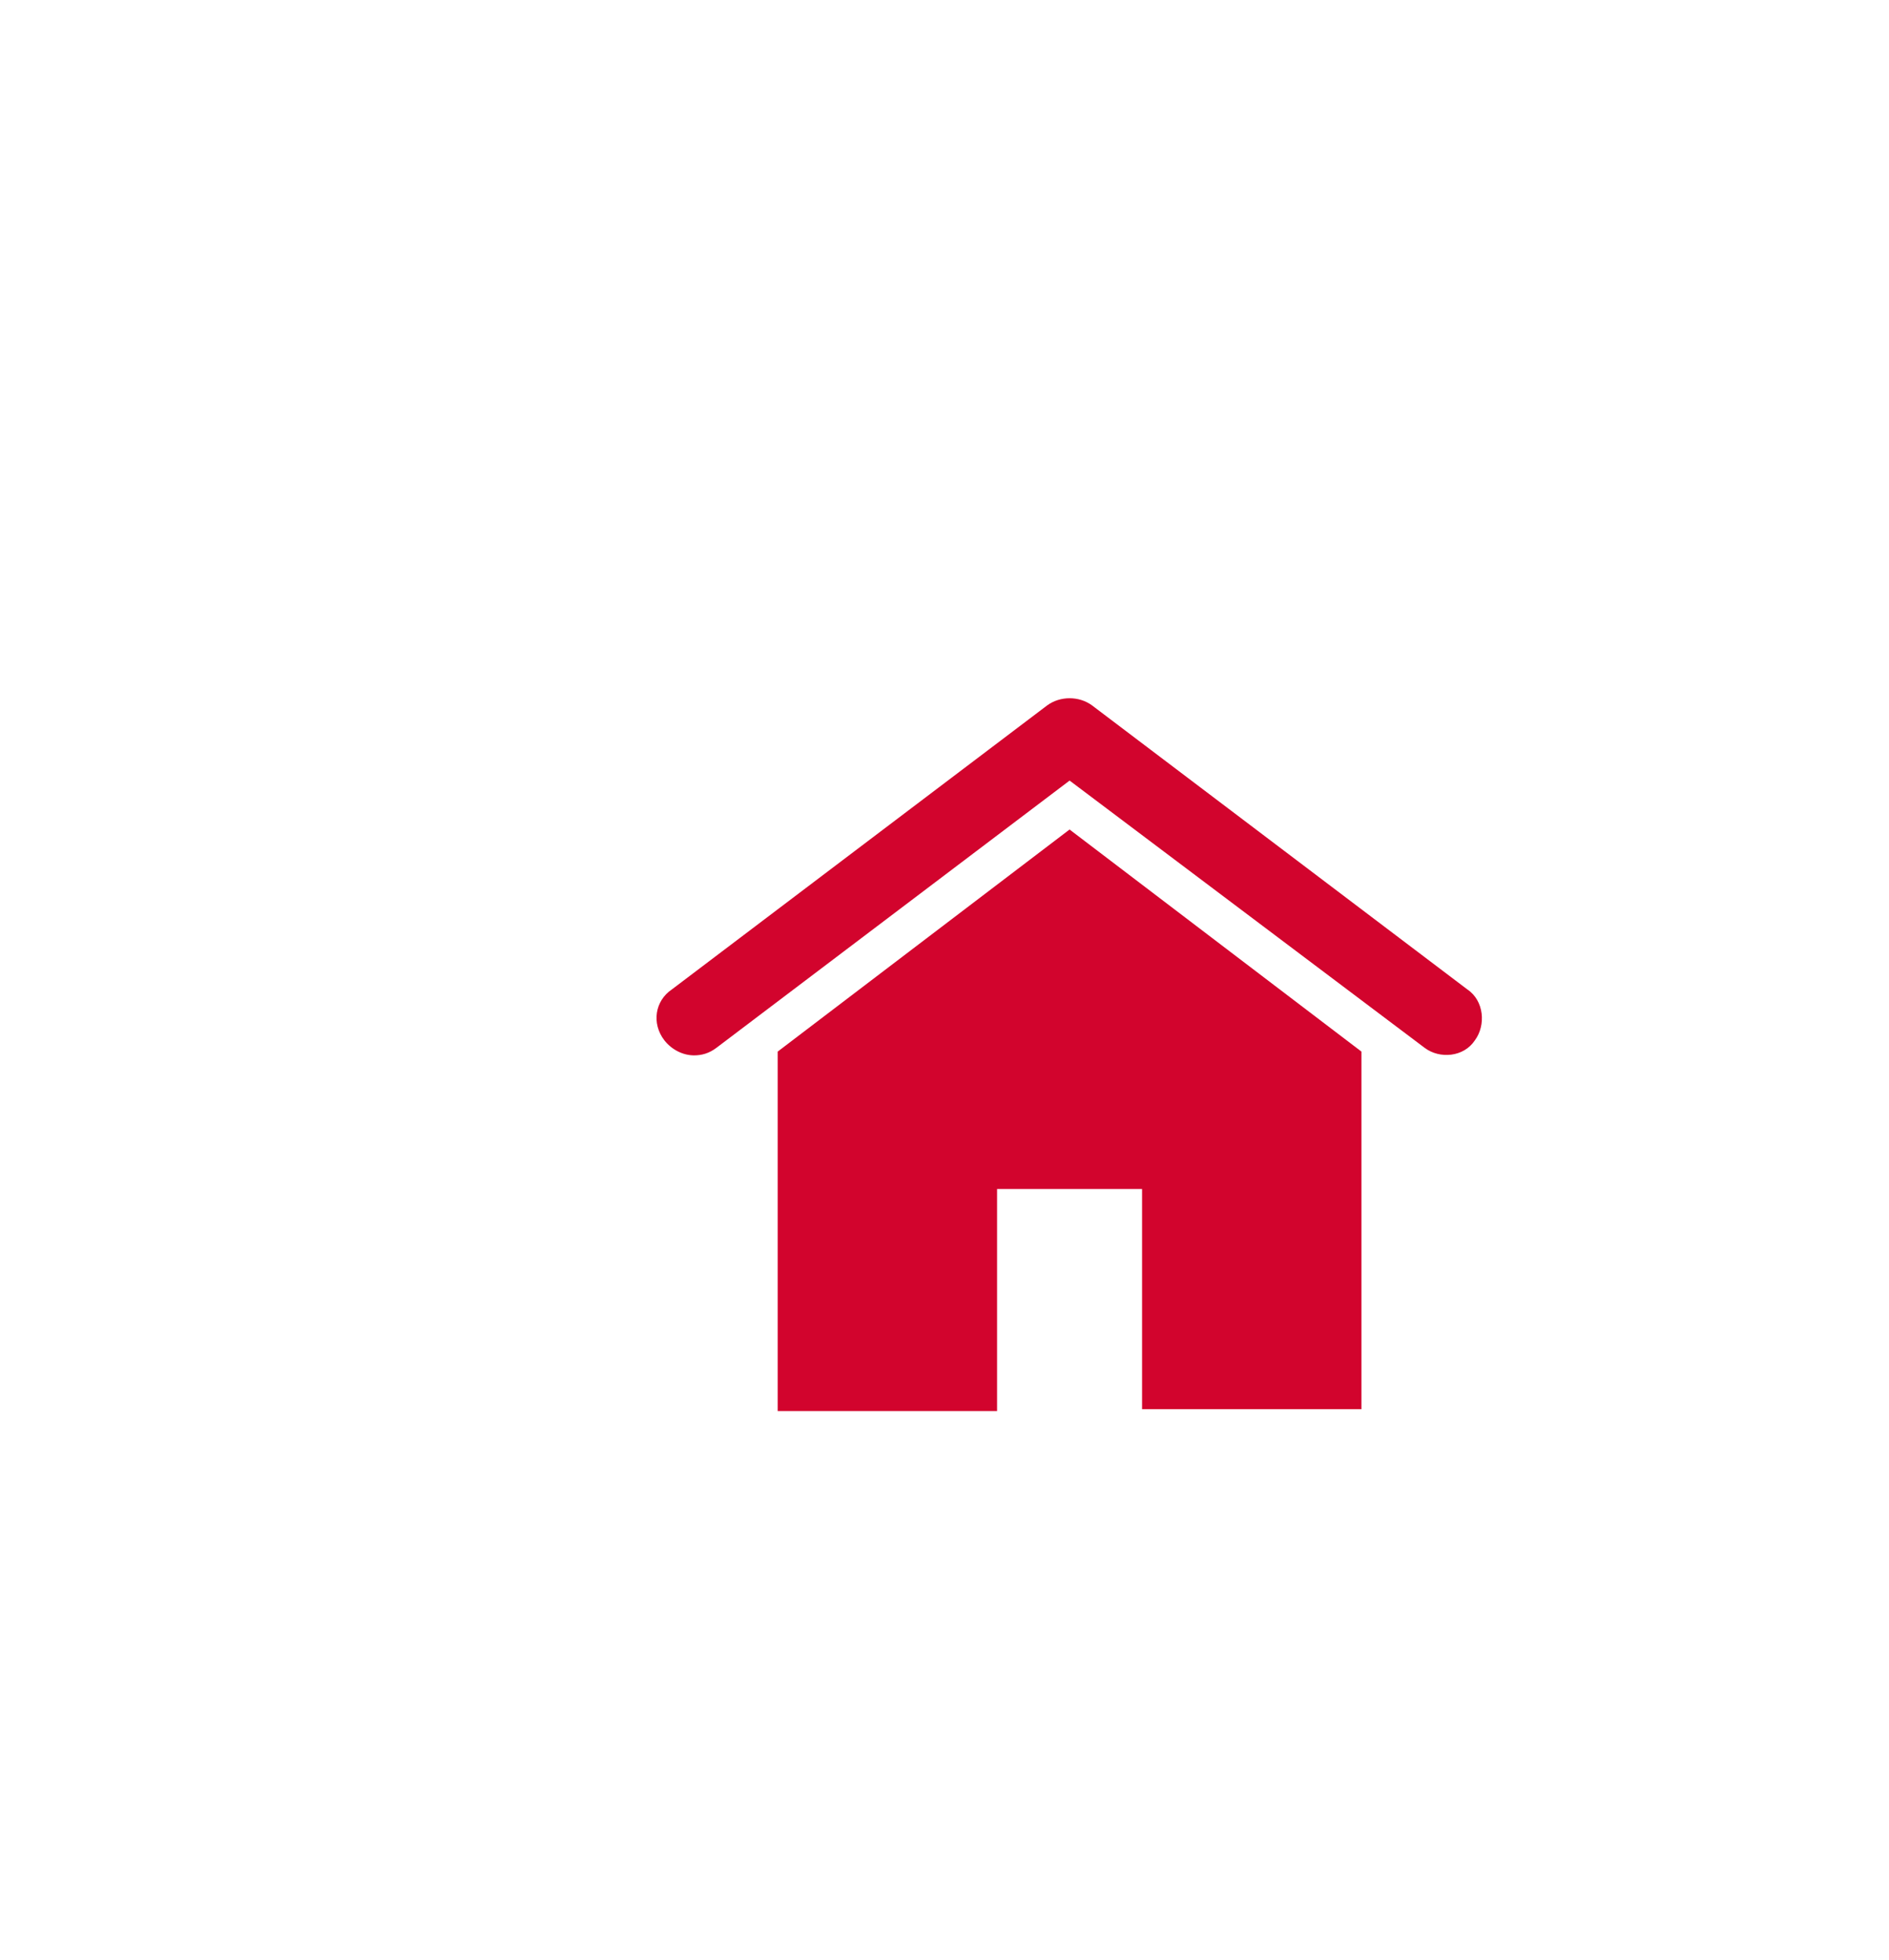 <svg width="53" height="55" viewBox="0 0 53 55" fill="none" xmlns="http://www.w3.org/2000/svg">
<g filter="url(#filter0_d_423_7081)">
<path d="M19.5 12.586L26.604 5.863C28.509 4.06 31.491 4.06 33.396 5.863L40.5 12.586L49.455 21.061C50.441 21.994 51 23.292 51 24.65V43.413C51 46.142 48.788 48.354 46.059 48.354H13.941C11.212 48.354 9 46.142 9 43.413V24.65C9 23.292 9.559 21.994 10.545 21.061L19.5 12.586Z" fill="white"/>
</g>
<path d="M21.82 39.538V29.505L30.009 23.274L38.198 29.505V39.538H32.043V33.36H27.975V39.591H21.82V39.538Z" fill="#D2042D"/>
<path d="M19.474 29.611C19.161 29.611 18.848 29.453 18.64 29.189C18.274 28.713 18.379 28.079 18.848 27.763L29.384 19.789C29.749 19.525 30.271 19.525 30.636 19.789L41.172 27.763C41.641 28.079 41.694 28.766 41.381 29.189C41.068 29.664 40.39 29.716 39.972 29.4L30.01 21.901L20.1 29.4C19.891 29.558 19.683 29.611 19.474 29.611Z" fill="#D2042D"/>
<defs>
<filter id="filter0_d_423_7081" x="0.353" y="0.805" width="51.882" height="53.726" filterUnits="userSpaceOnUse" color-interpolation-filters="sRGB">
<feFlood flood-opacity="0" result="BackgroundImageFix"/>
<feColorMatrix in="SourceAlpha" type="matrix" values="0 0 0 0 0 0 0 0 0 0 0 0 0 0 0 0 0 0 127 0" result="hardAlpha"/>
<feOffset dx="-3.706" dy="1.235"/>
<feGaussianBlur stdDeviation="2.471"/>
<feComposite in2="hardAlpha" operator="out"/>
<feColorMatrix type="matrix" values="0 0 0 0 0 0 0 0 0 0 0 0 0 0 0 0 0 0 0.25 0"/>
<feBlend mode="normal" in2="BackgroundImageFix" result="effect1_dropShadow_423_7081"/>
<feBlend mode="normal" in="SourceGraphic" in2="effect1_dropShadow_423_7081" result="shape"/>
</filter>
</defs>
</svg>
